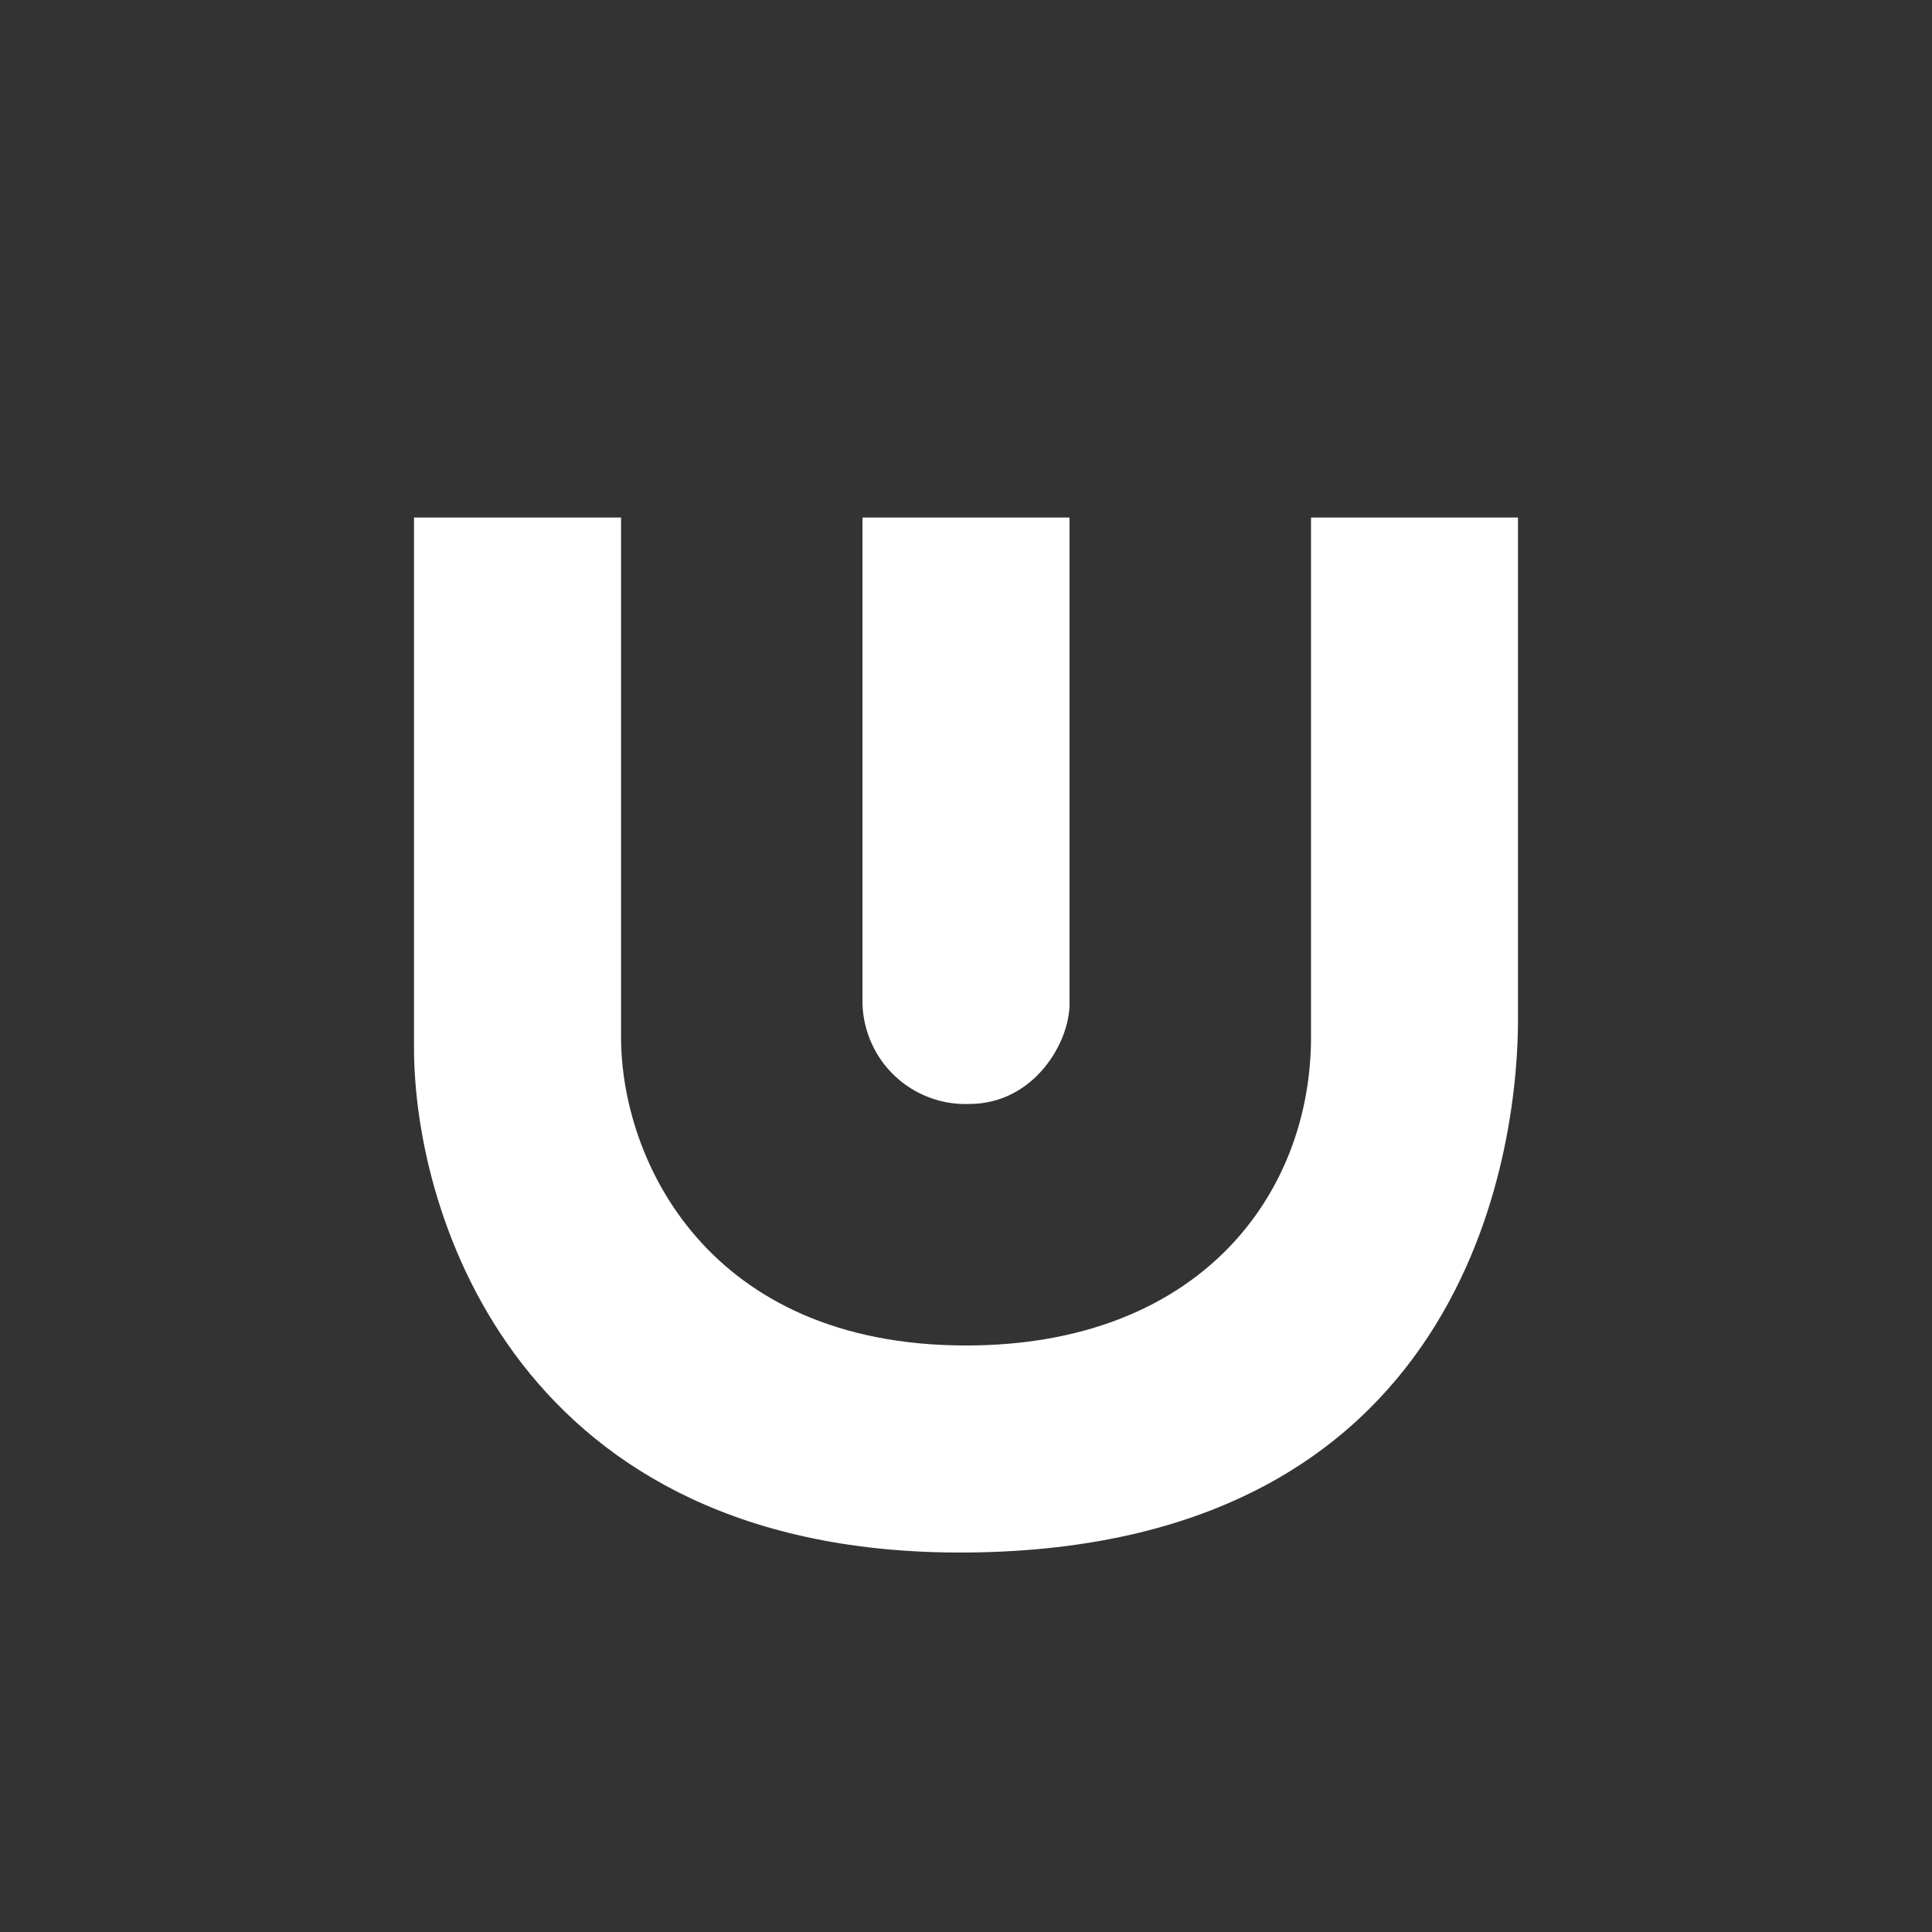 <svg width="24" height="24" viewBox="0 0 24 24" fill="none" xmlns="http://www.w3.org/2000/svg">
<rect x="0" y="0" width="24" height="24" fill="#333333" stroke="none"/>
<path d="M10.714 12.472V6.429H13.286V12.472C13.286 12.952 12.844 13.714 12.039 13.714C11.87 13.72 11.702 13.693 11.544 13.633C11.386 13.574 11.241 13.484 11.118 13.368C10.995 13.253 10.896 13.114 10.827 12.96C10.758 12.806 10.719 12.64 10.714 12.472Z" fill="white"/>
<path d="M5.143 13.016V6.429H7.715V12.883C7.715 14.413 8.794 16.714 12 16.714C14.897 16.714 16.286 14.842 16.286 12.883V6.429H18.857V12.677C18.857 13.993 18.412 19.243 12 19.286C6.45 19.324 5.143 15.103 5.143 13.016Z" fill="white"/>
</svg>
